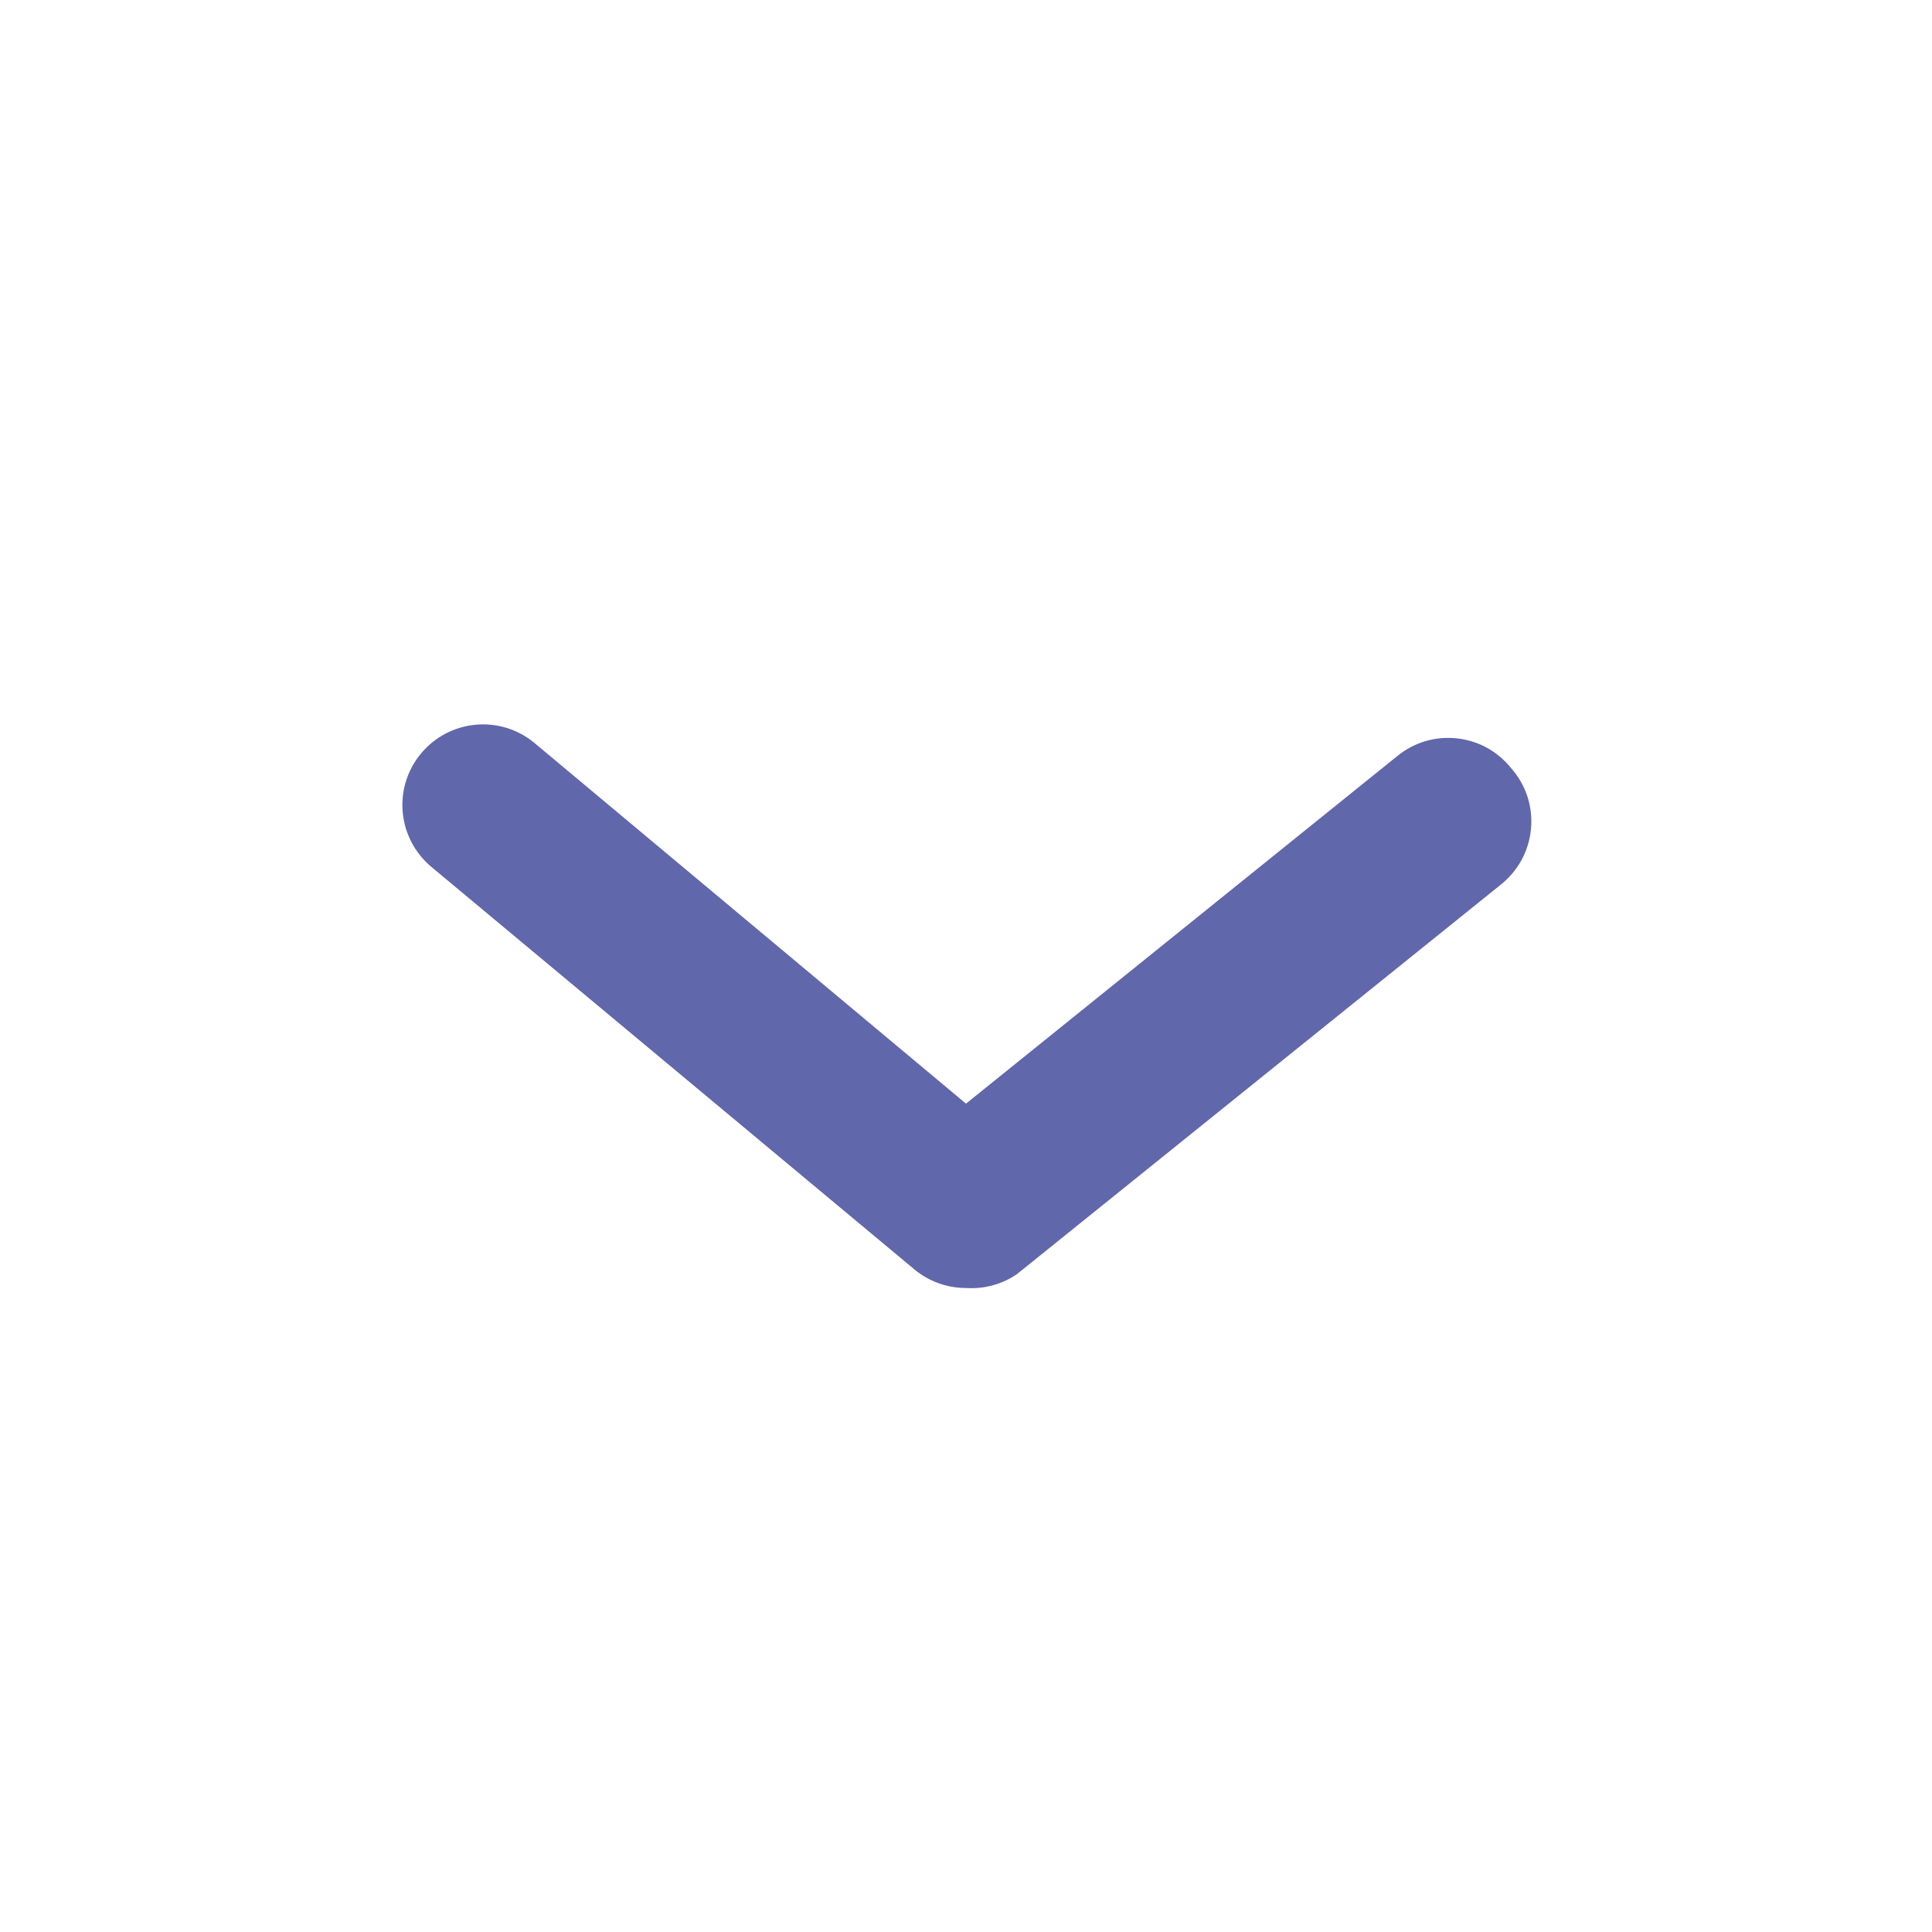<svg width="24" height="24" viewBox="0 0 24 24" fill="none" xmlns="http://www.w3.org/2000/svg">
<path d="M12 16C11.766 16 11.54 15.919 11.36 15.77L5.36 10.77C5.156 10.6 5.027 10.356 5.003 10.092C4.978 9.827 5.06 9.564 5.23 9.36C5.4 9.156 5.643 9.027 5.908 9.003C6.172 8.978 6.436 9.06 6.64 9.23L12 13.71L17.36 9.39C17.462 9.307 17.58 9.245 17.706 9.207C17.832 9.17 17.965 9.158 18.096 9.172C18.227 9.186 18.354 9.225 18.47 9.288C18.585 9.352 18.687 9.437 18.77 9.54C18.861 9.643 18.931 9.763 18.974 9.894C19.016 10.025 19.032 10.163 19.018 10.3C19.005 10.437 18.964 10.57 18.897 10.691C18.83 10.811 18.739 10.916 18.63 11L12.63 15.83C12.445 15.955 12.223 16.015 12 16Z" fill="#6067AB"/>
</svg>
